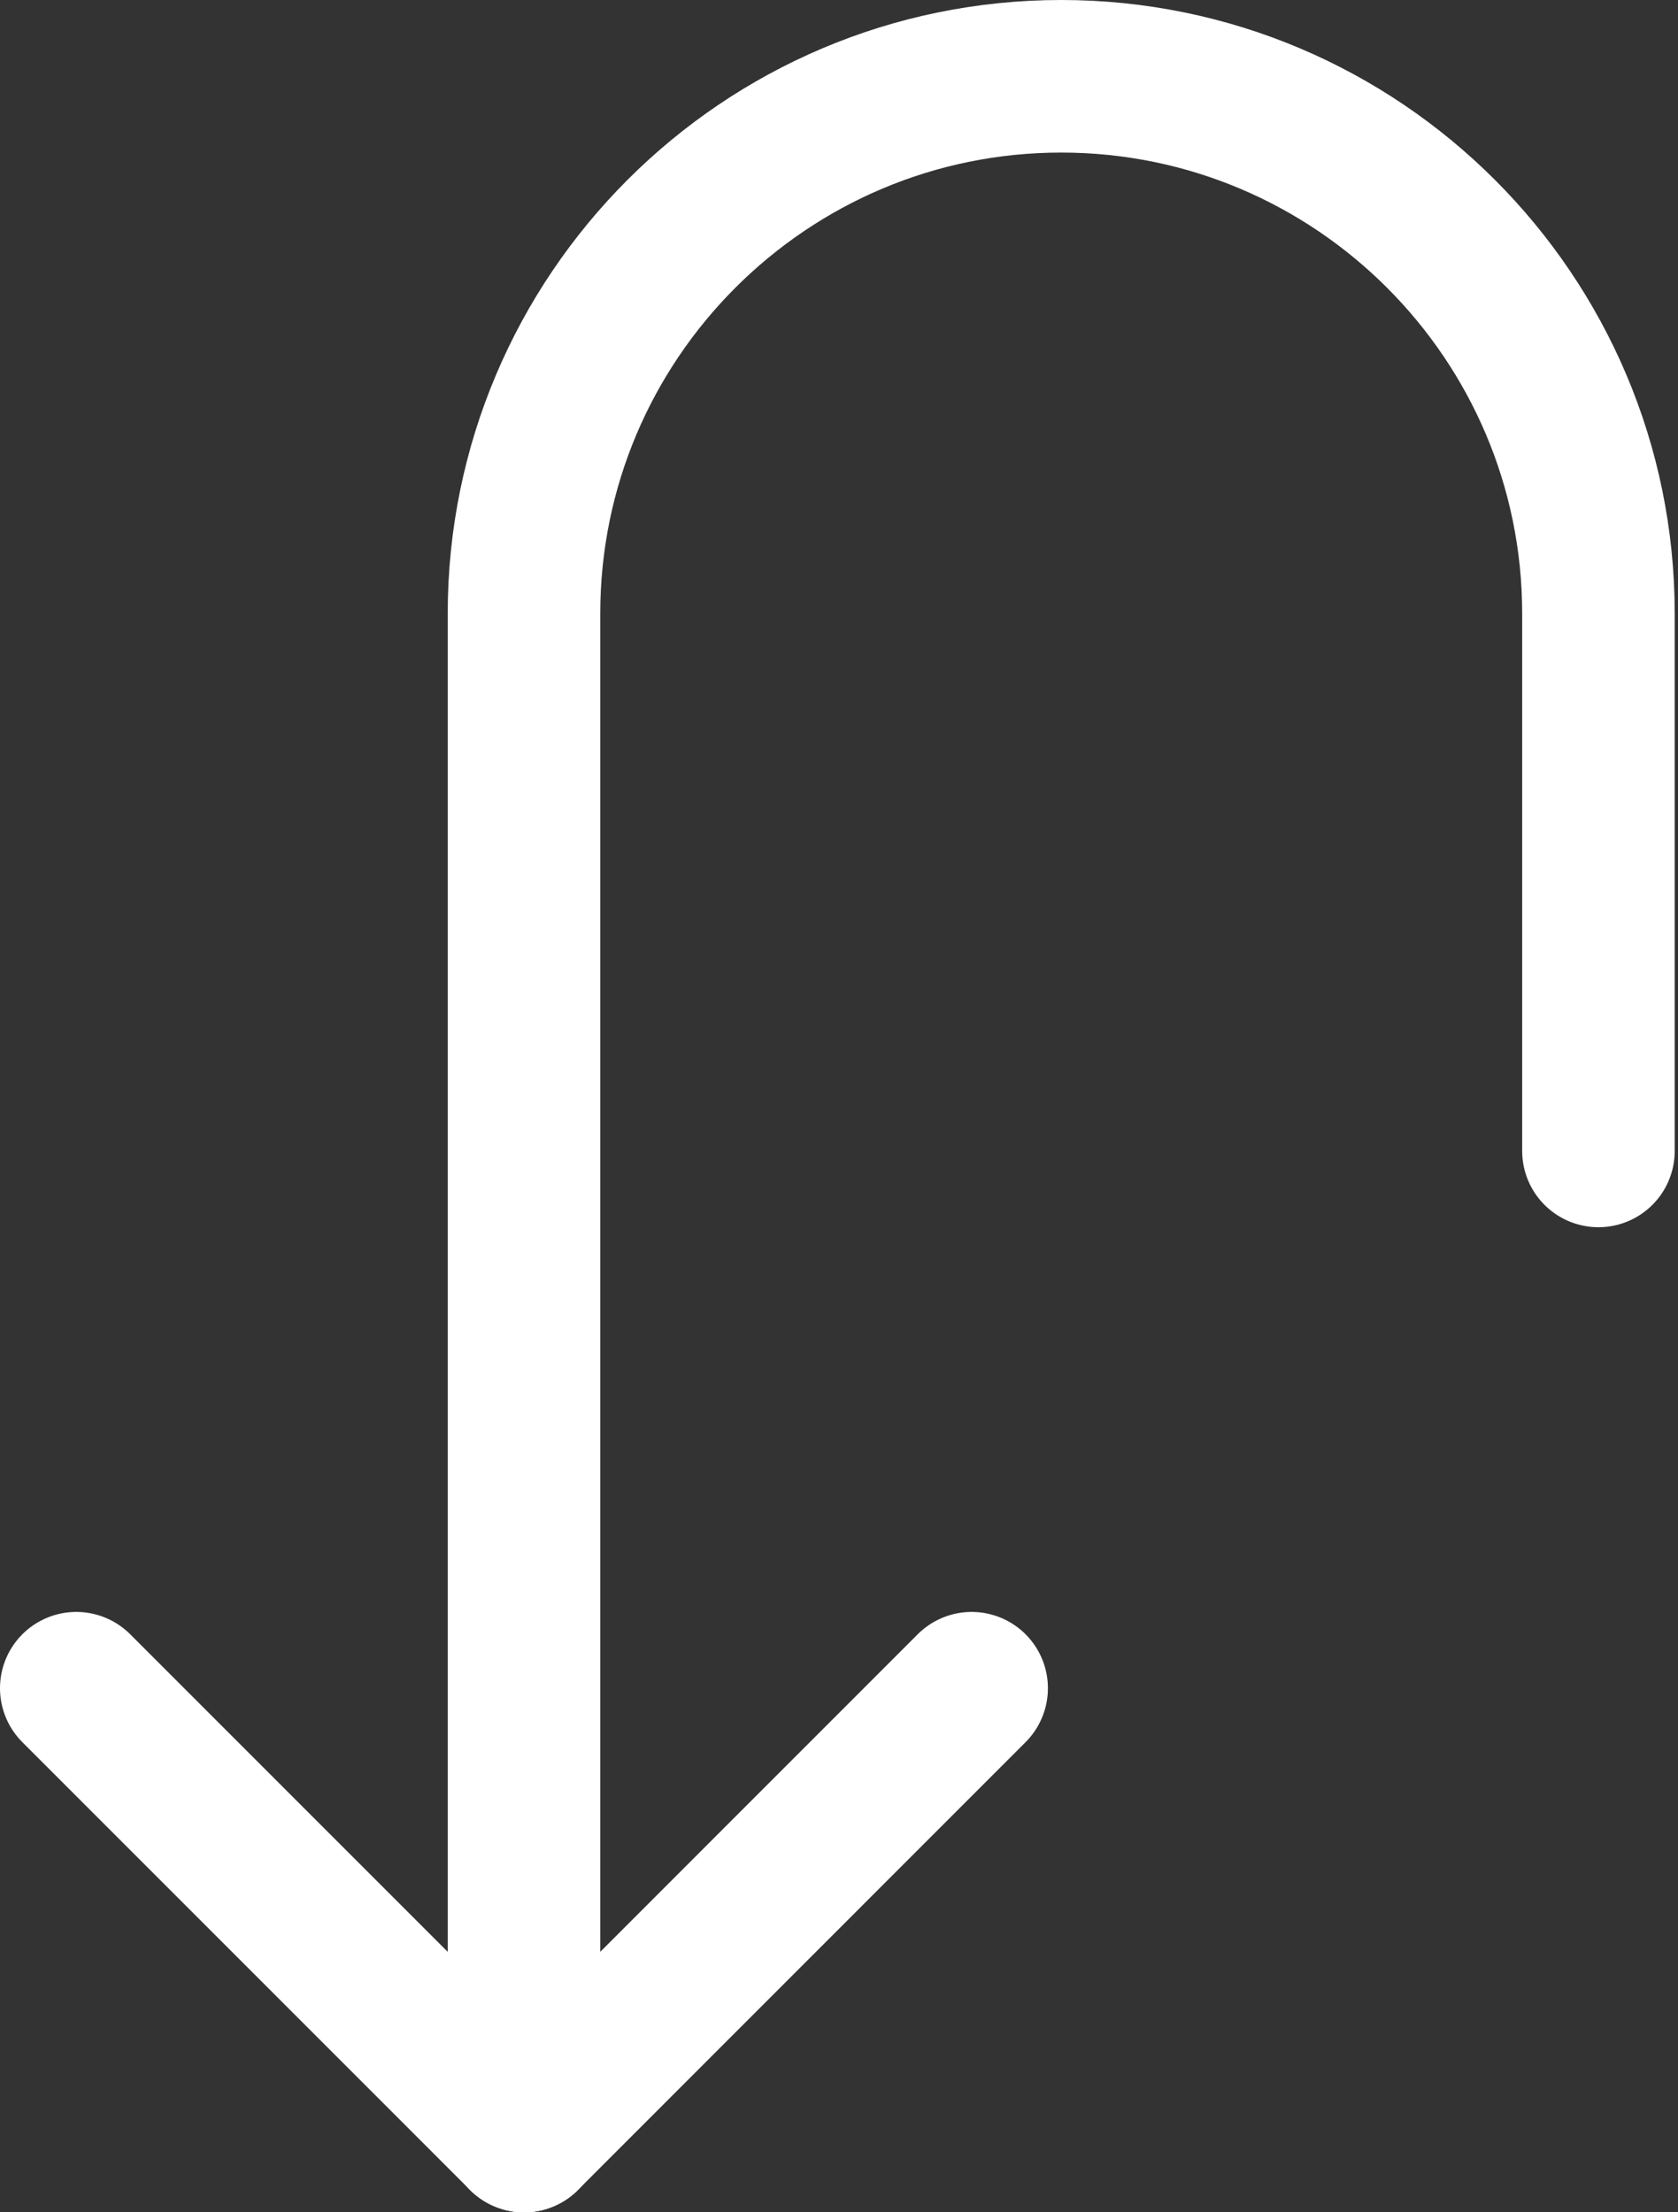 <svg width="22" height="29" viewBox="0 0 22 29" fill="none" xmlns="http://www.w3.org/2000/svg">
<rect x="0" y="0" width="22" height="29" fill="#333333" stroke="none"/>
<path d="M1 22.13L6.87 28" stroke="white" stroke-width="2" stroke-miterlimit="10" stroke-linecap="round"/>
<path d="M12.739 22.13L6.87 28" stroke="white" stroke-width="2" stroke-miterlimit="10" stroke-linecap="round"/>
<path d="M6.87 28L6.87 8.043C6.87 4.158 10.027 1 13.913 1C17.799 1 20.957 4.158 20.957 8.043L20.957 15.087" stroke="white" stroke-width="2" stroke-miterlimit="10" stroke-linecap="round"/>
</svg>
